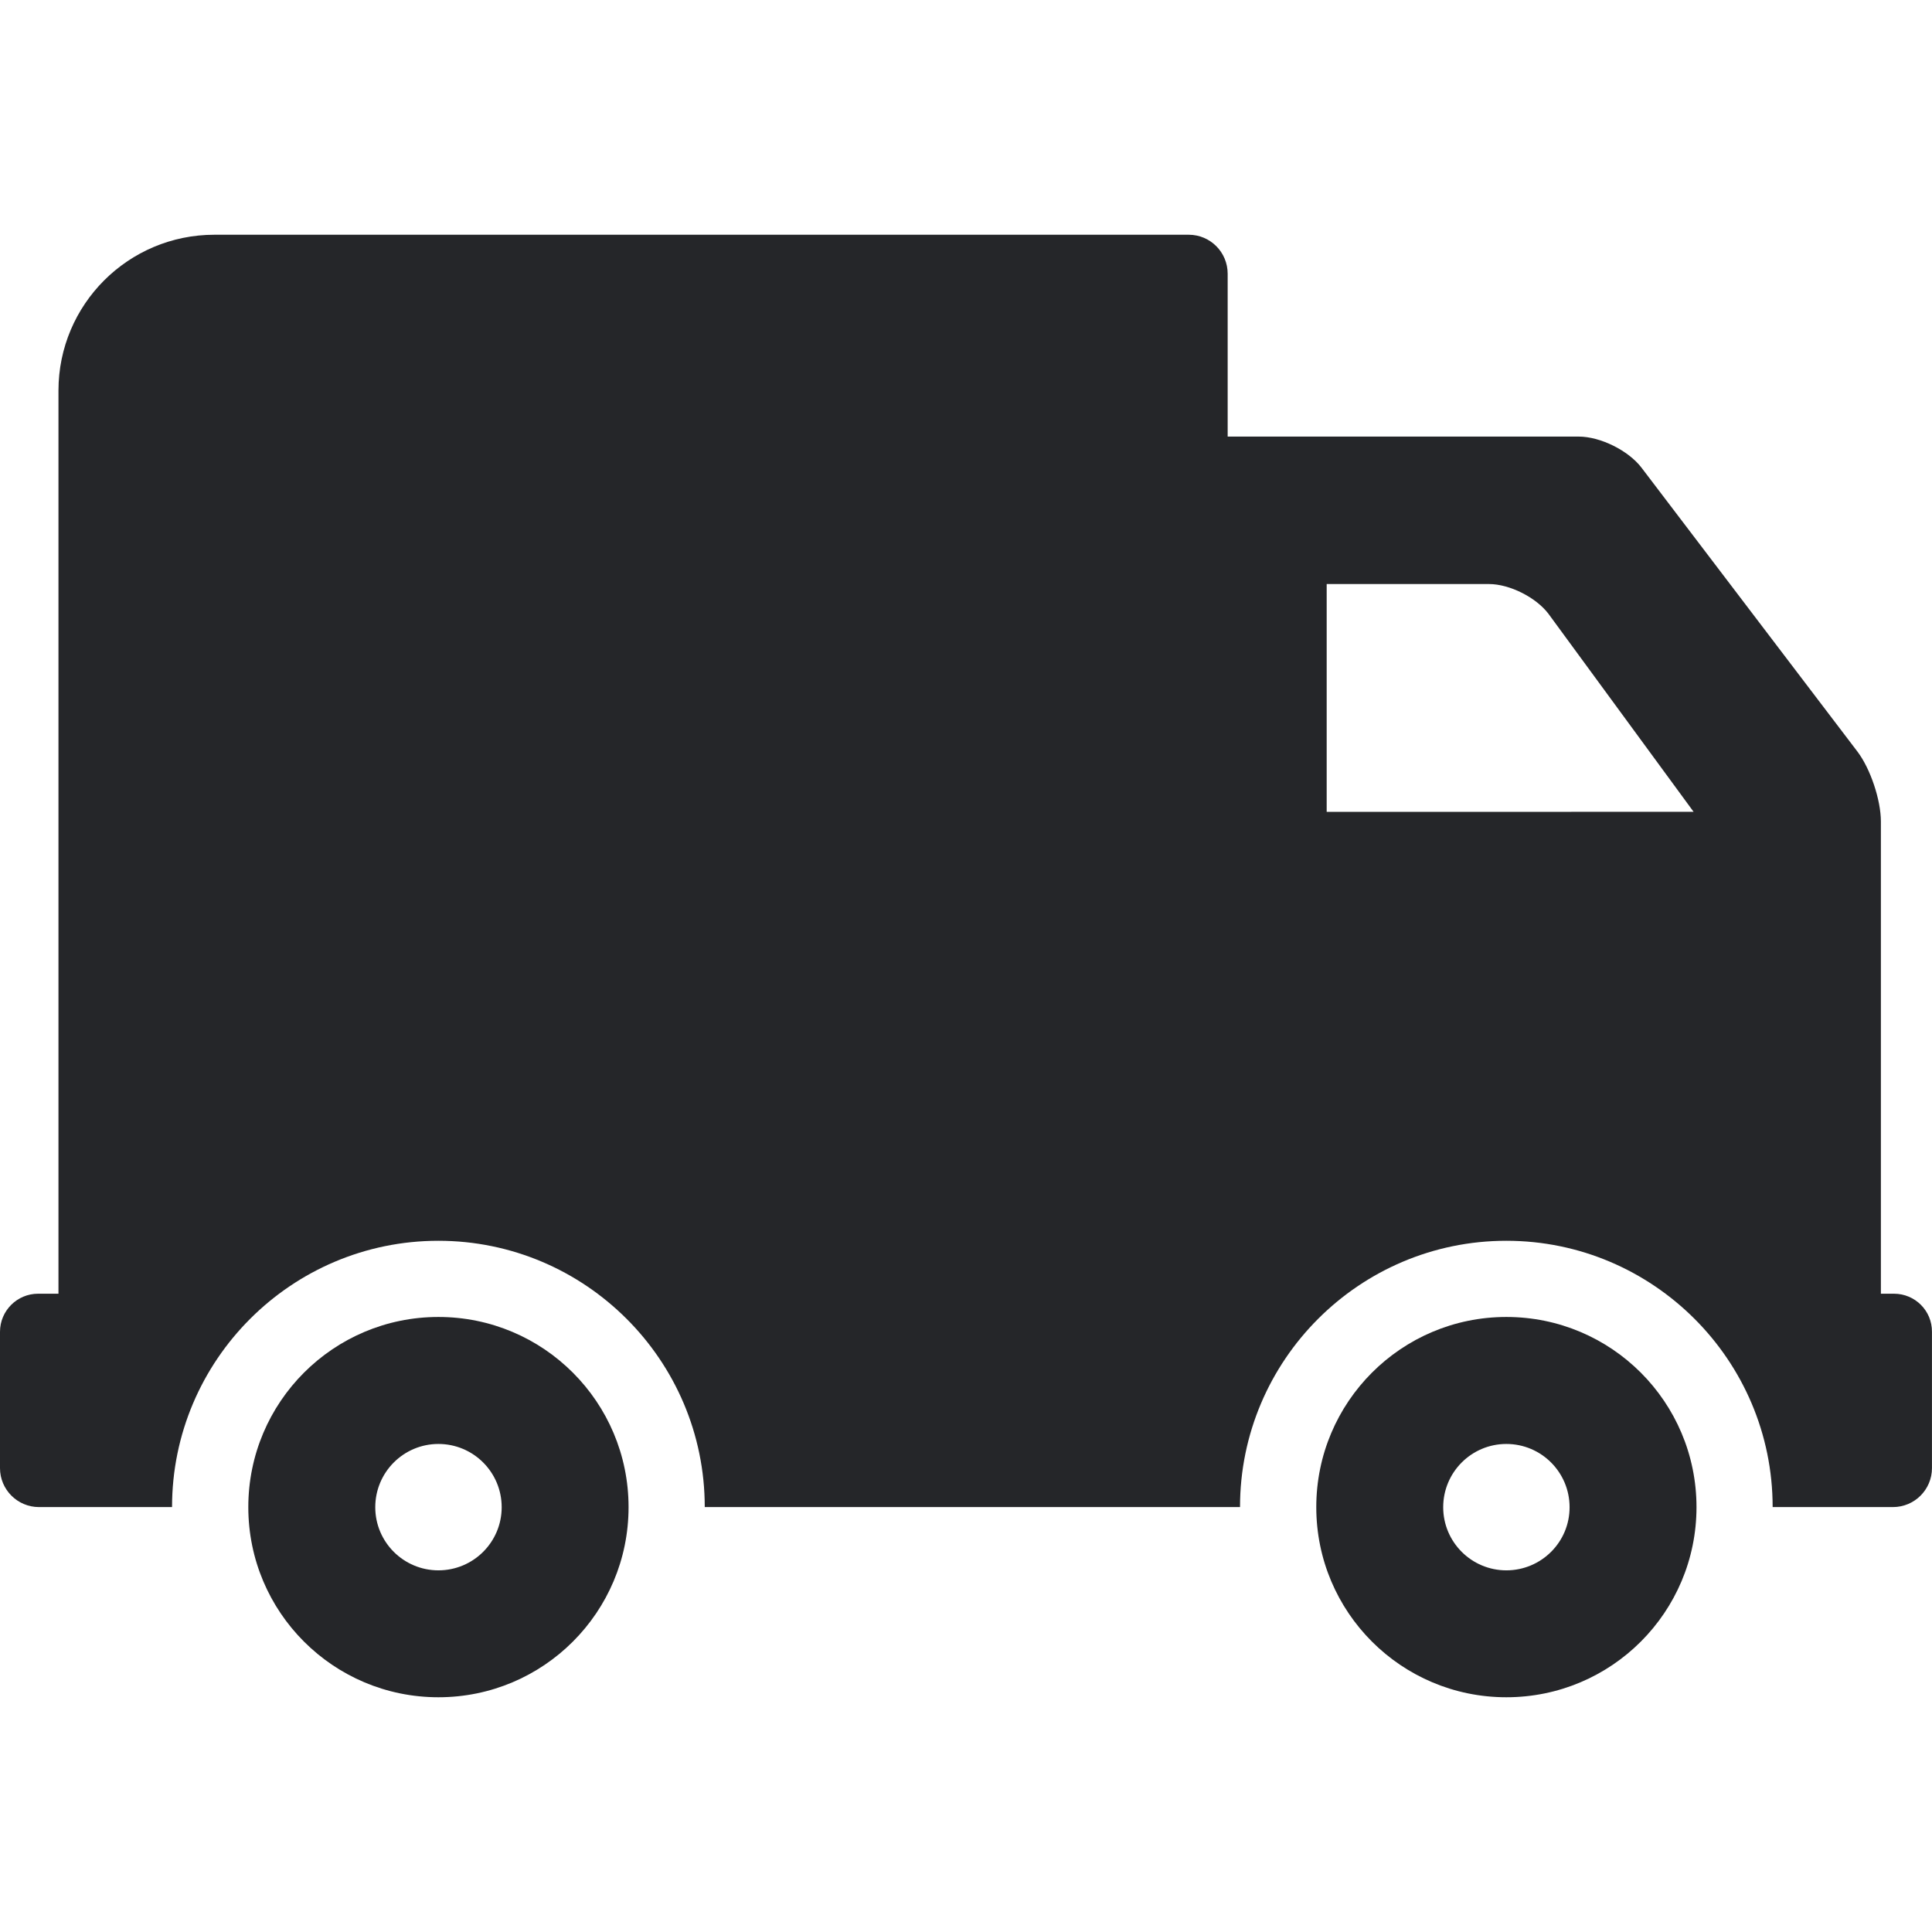 <?xml version="1.0" encoding="iso-8859-1"?>
<!-- Generator: Adobe Illustrator 16.0.0, SVG Export Plug-In . SVG Version: 6.00 Build 0)  -->
<!DOCTYPE svg PUBLIC "-//W3C//DTD SVG 1.1//EN" "http://www.w3.org/Graphics/SVG/1.1/DTD/svg11.dtd">
<svg xmlns="http://www.w3.org/2000/svg" xmlns:xlink="http://www.w3.org/1999/xlink" version="1.1" id="Capa_1" x="0px" y="0px" width="512px" height="512px" viewBox="0 0 50.691 50.691" style="enable-background:new 0 0 50.691 50.691;" xml:space="preserve">
<g>
	<g>
		<g>
			<path d="M11.503,34.554c-2.756,0-4.988,2.234-4.988,4.99s2.232,4.988,4.988,4.988c2.757,0,4.989-2.232,4.989-4.988     S14.26,34.554,11.503,34.554z M11.503,41.202c-0.914,0-1.657-0.742-1.657-1.656c0-0.918,0.743-1.66,1.657-1.66     c0.917,0,1.66,0.742,1.66,1.66C13.163,40.46,12.42,41.202,11.503,41.202z" fill="#252629"/>
			<path d="M39.523,34.554c-2.755,0-4.987,2.234-4.987,4.99s2.232,4.988,4.987,4.988c2.758,0,4.989-2.232,4.989-4.988     S42.281,34.554,39.523,34.554z M39.523,41.202c-0.914,0-1.657-0.742-1.657-1.656c0-0.918,0.743-1.66,1.657-1.66     c0.916,0,1.659,0.742,1.659,1.66C41.184,40.46,40.439,41.202,39.523,41.202z" fill="#252629"/>
			<path d="M49.694,33.944h-0.344V21.555c0-0.565-0.275-1.387-0.616-1.836l-5.667-7.451c-0.344-0.448-1.077-0.813-1.645-0.813     h-9.211V7.182c0-0.566-0.457-1.023-1.022-1.023H5.626c-2.261,0-4.092,1.831-4.092,4.091v23.694H1c-0.552,0-1,0.447-1,1v3.576     c0,0.563,0.458,1.022,1.022,1.022h3.492c0-3.854,3.135-6.987,6.988-6.987c3.854,0,6.989,3.135,6.989,6.987h14.044     c0-3.854,3.135-6.987,6.988-6.987c3.853,0,6.987,3.135,6.987,6.987h3.157c0.566,0,1.023-0.459,1.023-1.022v-3.576     C50.694,34.392,50.247,33.944,49.694,33.944z M34.809,21.301v-5.977h4.26c0.538,0,1.234,0.35,1.559,0.781l3.808,5.195     L34.809,21.301L34.809,21.301z" fill="#252629"/>
		</g>
	</g>
</g>
<g>
</g>
<g>
</g>
<g>
</g>
<g>
</g>
<g>
</g>
<g>
</g>
<g>
</g>
<g>
</g>
<g>
</g>
<g>
</g>
<g>
</g>
<g>
</g>
<g>
</g>
<g>
</g>
<g>
</g>
</svg>
